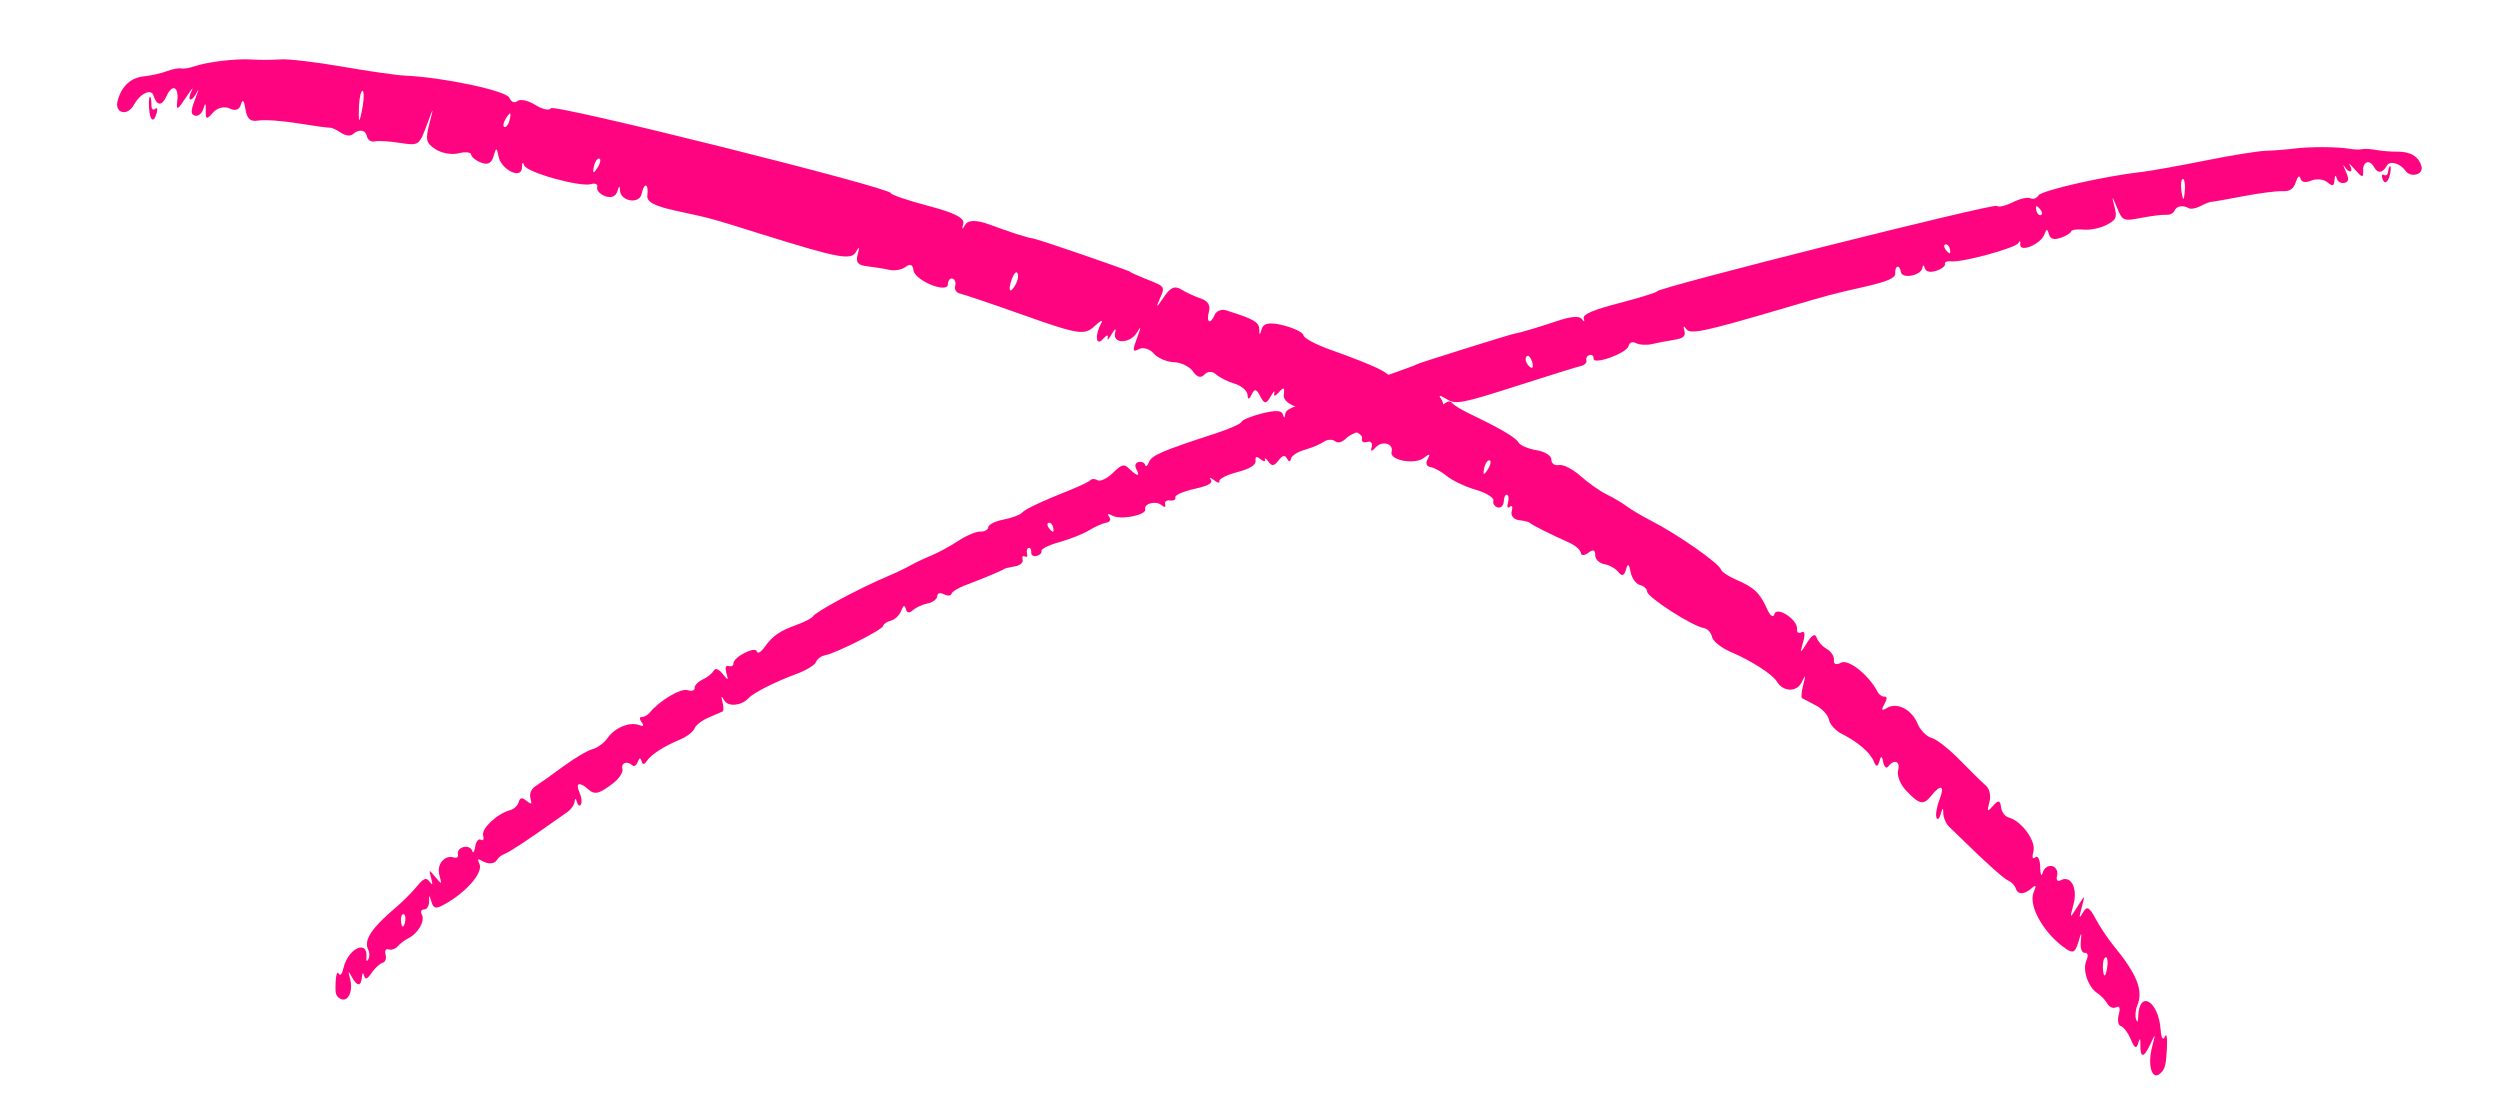 <svg width="107" height="47" viewBox="0 0 107 47" fill="none" xmlns="http://www.w3.org/2000/svg">
<path fill-rule="evenodd" clip-rule="evenodd" d="M70.926 12.467C70.912 12.516 70.185 12.742 69.311 12.97C68.186 13.263 67.74 13.452 67.784 13.617C67.83 13.789 67.807 13.797 67.695 13.647C67.599 13.518 67.237 13.544 66.711 13.718C65.738 14.04 65.041 14.248 64.822 14.281C64.625 14.312 60.602 15.574 60.611 15.603C60.614 15.614 60.323 15.726 59.965 15.851C59.076 16.162 59.099 16.14 59.292 16.512C59.423 16.765 59.385 16.756 59.133 16.473C58.878 16.189 58.708 16.148 58.401 16.298C58.181 16.405 57.798 16.555 57.551 16.63C57.263 16.717 57.129 16.862 57.176 17.033C57.263 17.35 57.071 17.443 56.926 17.155C56.87 17.044 56.663 17.001 56.466 17.058C55.264 17.411 55.029 17.521 55.004 17.741C54.985 17.912 54.955 17.91 54.906 17.736C54.856 17.561 54.587 17.549 54.006 17.697C53.55 17.813 53.158 17.975 53.135 18.056C53.111 18.137 52.622 18.357 52.047 18.544C49.738 19.294 49.287 19.488 49.176 19.778C49.112 19.944 49.038 19.998 49.01 19.898C48.982 19.798 48.857 19.743 48.731 19.775C48.594 19.81 48.555 19.931 48.633 20.075C48.811 20.404 48.693 20.407 48.354 20.082C48.102 19.84 48.028 19.857 47.628 20.244C47.382 20.482 47.092 20.621 46.981 20.554C46.87 20.488 46.73 20.486 46.67 20.55C46.61 20.613 46.271 20.781 45.918 20.923C44.559 21.468 43.878 21.788 43.735 21.949C43.653 22.041 43.3 22.171 42.951 22.238C42.602 22.304 42.308 22.451 42.298 22.564C42.288 22.676 42.137 22.761 41.962 22.751C41.787 22.741 41.36 22.921 41.012 23.15C40.664 23.38 40.138 23.665 39.842 23.785C39.546 23.905 39.153 24.091 38.969 24.198C38.784 24.306 38.319 24.527 37.936 24.689C36.735 25.198 34.904 26.186 34.79 26.386C34.749 26.458 34.443 26.616 34.108 26.738C33.352 27.015 33.075 27.207 32.723 27.697C32.566 27.917 32.423 27.996 32.391 27.88C32.325 27.64 31.378 28.13 31.39 28.398C31.394 28.494 31.305 28.543 31.193 28.507C31.062 28.465 31.024 28.57 31.088 28.801C31.182 29.143 31.174 29.144 30.922 28.833C30.749 28.62 30.615 28.579 30.538 28.716C30.473 28.831 30.262 28.997 30.069 29.086C29.876 29.174 29.724 29.335 29.731 29.443C29.739 29.558 29.613 29.598 29.425 29.538C29.135 29.445 28.22 29.992 27.796 30.512C27.716 30.61 27.571 30.689 27.474 30.687C27.364 30.685 27.359 30.768 27.459 30.907C27.577 31.071 27.546 31.104 27.344 31.03C26.943 30.884 26.307 31.148 26.005 31.586C25.861 31.794 25.571 32.009 25.36 32.063C25.15 32.116 24.582 32.452 24.1 32.808C23.617 33.165 23.085 33.543 22.918 33.649C22.738 33.763 22.65 33.972 22.703 34.162C22.776 34.429 22.748 34.448 22.534 34.275C22.338 34.117 22.257 34.131 22.199 34.334C22.157 34.481 21.994 34.634 21.837 34.674C21.291 34.813 20.596 35.463 20.677 35.758C20.723 35.924 20.681 36.001 20.578 35.939C20.479 35.88 20.371 36.017 20.337 36.243C20.303 36.469 20.246 36.546 20.209 36.415C20.173 36.284 20.007 36.211 19.84 36.254C19.674 36.296 19.565 36.431 19.598 36.553C19.632 36.675 19.558 36.742 19.435 36.702C19.031 36.572 18.68 36.988 18.804 37.452C18.916 37.873 18.913 37.874 18.633 37.538C18.351 37.198 18.349 37.199 18.453 37.584C18.531 37.871 18.513 37.91 18.384 37.734C18.241 37.539 18.139 37.578 17.829 37.952C17.621 38.203 17.237 38.589 16.976 38.809C15.894 39.726 15.555 40.24 15.761 40.65C15.822 40.77 15.824 40.952 15.766 41.055C15.699 41.173 15.669 41.149 15.684 40.988C15.756 40.184 14.892 40.584 14.697 41.446C14.64 41.698 14.557 41.79 14.495 41.667C14.437 41.553 14.379 41.718 14.364 42.035C14.342 42.528 14.37 42.63 14.556 42.741C14.871 42.929 15.125 42.453 14.991 41.928C14.891 41.537 14.9 41.524 15.065 41.825C15.288 42.231 15.449 42.232 15.489 41.826C15.509 41.627 15.54 41.609 15.586 41.771C15.635 41.943 15.723 41.906 15.908 41.637C16.047 41.432 16.257 41.24 16.374 41.209C16.49 41.179 16.549 41.022 16.504 40.86C16.455 40.681 16.507 40.593 16.637 40.635C16.755 40.673 16.928 40.613 17.022 40.502C17.116 40.391 17.321 40.236 17.477 40.158C17.892 39.951 18.201 39.416 18.058 39.153C17.987 39.02 18.027 38.924 18.153 38.924C18.273 38.924 18.368 38.77 18.365 38.581C18.359 38.283 18.372 38.284 18.465 38.591C18.55 38.874 18.645 38.906 18.94 38.751C19.922 38.237 20.71 37.343 20.517 36.962C20.424 36.778 20.449 36.738 20.599 36.828C20.892 37.005 21.169 36.99 21.28 36.791C21.33 36.701 21.478 36.588 21.608 36.541C21.808 36.469 22.604 35.944 23.749 35.13C23.898 35.024 24.143 34.852 24.293 34.748C24.442 34.644 24.578 34.449 24.593 34.315C24.612 34.15 24.645 34.156 24.695 34.334C24.736 34.478 24.812 34.52 24.864 34.427C24.916 34.335 24.887 34.099 24.798 33.903C24.62 33.51 24.801 33.446 25.165 33.773C25.451 34.03 25.626 33.99 26.235 33.529C26.497 33.33 26.68 33.051 26.64 32.909C26.568 32.646 26.85 32.55 27.071 32.762C27.138 32.826 27.238 32.759 27.294 32.614C27.368 32.418 27.411 32.41 27.459 32.581C27.503 32.74 27.573 32.737 27.683 32.571C27.87 32.291 28.411 31.942 29.123 31.644C29.4 31.528 29.67 31.319 29.723 31.179C29.777 31.039 30.05 30.827 30.331 30.71C30.612 30.592 30.88 30.476 30.927 30.452C30.974 30.428 30.973 30.25 30.925 30.056C30.852 29.768 30.866 29.755 31.002 29.983C31.167 30.262 31.741 30.206 32.036 29.883C32.246 29.652 33.184 29.177 34.076 28.849C34.492 28.697 34.873 28.467 34.922 28.338C34.971 28.21 35.145 28.079 35.307 28.048C35.783 27.958 37.774 26.951 37.801 26.788C37.814 26.706 37.962 26.605 38.129 26.564C38.296 26.523 38.493 26.337 38.567 26.151C38.669 25.893 38.717 25.873 38.771 26.068C38.819 26.24 38.917 26.255 39.076 26.113C39.205 25.998 39.486 25.869 39.701 25.827C39.916 25.785 40.101 25.65 40.112 25.526C40.126 25.377 40.226 25.347 40.405 25.438C40.555 25.514 40.699 25.504 40.724 25.416C40.749 25.328 40.991 25.172 41.262 25.069C42.04 24.775 42.916 24.41 42.972 24.356C43 24.329 43.205 24.278 43.427 24.242C43.659 24.205 43.804 24.081 43.768 23.951C43.734 23.825 43.776 23.765 43.861 23.816C43.947 23.867 43.99 23.813 43.958 23.697C43.926 23.58 43.957 23.47 44.028 23.452C44.098 23.434 44.147 23.518 44.137 23.639C44.126 23.759 44.229 23.829 44.367 23.794C44.504 23.759 44.598 23.663 44.575 23.58C44.552 23.496 44.899 23.326 45.346 23.201C45.794 23.077 46.36 22.852 46.604 22.702C46.848 22.552 47.176 22.405 47.332 22.375C47.508 22.342 47.562 22.246 47.474 22.123C47.372 21.981 47.419 21.969 47.642 22.082C47.996 22.261 49.082 22.037 49.016 21.799C48.949 21.555 49.462 21.417 49.705 21.614C49.849 21.73 49.903 21.72 49.865 21.583C49.834 21.47 49.93 21.397 50.08 21.42C50.229 21.444 50.33 21.385 50.303 21.29C50.277 21.194 50.64 21.031 51.11 20.927C51.717 20.793 51.923 20.678 51.82 20.532C51.74 20.419 51.801 20.427 51.956 20.549C52.111 20.671 52.215 20.692 52.189 20.596C52.163 20.5 52.504 20.326 52.949 20.209C53.487 20.067 53.75 19.907 53.738 19.731C53.724 19.528 53.774 19.511 53.954 19.656C54.083 19.76 54.167 19.767 54.142 19.671C54.116 19.574 54.181 19.613 54.286 19.756C54.439 19.965 54.525 19.956 54.717 19.711C54.901 19.478 54.988 19.459 55.084 19.63C55.166 19.776 55.225 19.776 55.255 19.629C55.279 19.505 55.543 19.335 55.842 19.251C56.14 19.167 56.506 19.014 56.656 18.91C56.806 18.806 57.02 18.792 57.132 18.879C57.264 18.982 57.435 18.938 57.623 18.753C57.782 18.596 58.157 18.443 58.458 18.413C58.758 18.382 59.154 18.235 59.337 18.087C59.52 17.938 59.805 17.857 59.97 17.907C60.226 17.986 60.244 17.938 60.092 17.578C59.954 17.252 59.96 17.215 60.116 17.413C60.366 17.73 61.115 17.669 61.027 17.339C60.991 17.203 61.049 17.218 61.165 17.374C61.275 17.523 61.344 17.565 61.319 17.469C61.293 17.373 61.379 17.38 61.508 17.485C61.779 17.703 61.88 17.347 61.642 17.016C61.563 16.906 61.686 16.936 61.915 17.081C62.294 17.322 62.565 17.272 64.863 16.535C66.255 16.088 67.518 15.695 67.67 15.662C67.821 15.629 67.923 15.521 67.896 15.423C67.868 15.324 67.931 15.222 68.035 15.196C68.139 15.169 68.216 15.238 68.206 15.348C68.181 15.637 69.612 15.126 69.701 14.815C69.748 14.649 69.865 14.605 70.035 14.691C70.179 14.764 70.481 14.779 70.707 14.726C70.932 14.672 71.355 14.591 71.645 14.546C72.045 14.483 72.154 14.39 72.093 14.162C72.033 13.94 72.055 13.92 72.175 14.085C72.349 14.322 72.899 14.206 76.246 13.224C78.465 12.572 78.276 12.623 79.863 12.259C80.785 12.047 81.129 11.895 81.116 11.704C81.106 11.559 81.147 11.428 81.209 11.413C81.27 11.397 81.337 11.501 81.359 11.642C81.406 11.956 82.23 11.794 82.28 11.461C82.301 11.322 82.34 11.33 82.383 11.482C82.426 11.632 82.613 11.674 82.87 11.591C83.099 11.517 83.268 11.386 83.244 11.3C83.22 11.215 83.337 11.163 83.504 11.185C83.956 11.246 86.262 10.62 86.384 10.404C86.451 10.285 86.481 10.308 86.467 10.466C86.435 10.824 87.335 10.458 87.491 10.049C87.594 9.779 87.626 9.775 87.695 10.024C87.752 10.232 87.897 10.278 88.188 10.181C88.415 10.106 88.618 9.984 88.639 9.91C88.66 9.836 88.899 9.799 89.171 9.828C89.442 9.856 89.882 9.768 90.148 9.632C90.574 9.414 90.617 9.318 90.503 8.856C90.377 8.346 90.38 8.348 90.614 8.903C90.848 9.461 90.876 9.472 91.656 9.323C92.096 9.239 92.576 9.181 92.723 9.193C92.869 9.205 93.025 9.127 93.069 9.02C93.154 8.813 93.429 8.765 93.684 8.913C93.769 8.962 93.991 8.92 94.178 8.821C94.364 8.721 94.575 8.639 94.647 8.638C94.718 8.637 95.331 8.529 96.008 8.399C96.686 8.268 97.439 8.171 97.682 8.183C98.001 8.198 98.16 8.093 98.258 7.802C98.347 7.538 98.417 7.484 98.462 7.645C98.505 7.803 98.671 7.833 98.924 7.729C99.142 7.639 99.446 7.668 99.601 7.794C99.844 7.99 99.888 7.978 99.915 7.707C99.936 7.488 99.967 7.468 100.016 7.641C100.055 7.779 100.2 7.862 100.338 7.827C100.537 7.776 100.549 7.674 100.397 7.33C100.291 7.092 100.267 7.002 100.343 7.129C100.42 7.257 100.535 7.348 100.6 7.332C100.665 7.315 100.652 7.198 100.571 7.071C100.49 6.945 100.588 7.028 100.789 7.256C101.102 7.611 101.153 7.621 101.141 7.327C101.123 6.903 101.421 6.8 101.617 7.163C101.765 7.438 101.981 7.408 102.158 7.089C102.283 6.864 102.723 6.985 102.951 7.306C103.177 7.627 103.737 7.475 103.639 7.12C103.523 6.699 103.173 6.485 102.612 6.491C102.332 6.494 101.919 6.461 101.693 6.418C101.467 6.375 101.199 6.36 101.099 6.384C100.999 6.409 100.763 6.402 100.576 6.37C100.04 6.278 98.859 6.274 98.171 6.36C97.826 6.404 97.283 6.446 96.964 6.455C96.645 6.463 95.471 6.653 94.355 6.878C93.239 7.102 92.042 7.316 91.695 7.355C90.118 7.528 87.393 8.145 87.25 8.361C87.163 8.492 87.007 8.548 86.904 8.487C86.8 8.425 86.457 8.502 86.141 8.659C85.825 8.815 85.523 8.884 85.472 8.812C85.377 8.68 70.974 12.3 70.926 12.467ZM87.345 8.993C87.416 9.093 87.417 9.189 87.347 9.207C87.276 9.225 87.193 9.149 87.163 9.039C87.132 8.929 87.132 8.833 87.161 8.826C87.191 8.818 87.273 8.893 87.345 8.993ZM93.514 8.065C93.504 8.303 93.475 8.503 93.45 8.51C93.425 8.516 93.384 8.334 93.358 8.105C93.332 7.875 93.361 7.675 93.422 7.66C93.484 7.644 93.525 7.825 93.514 8.065ZM83.448 10.628C83.478 10.738 83.479 10.835 83.45 10.842C83.42 10.85 83.337 10.774 83.266 10.675C83.194 10.575 83.193 10.479 83.264 10.461C83.335 10.443 83.417 10.518 83.448 10.628ZM65.583 15.511C65.631 15.683 65.6 15.782 65.514 15.731C65.429 15.68 65.335 15.553 65.307 15.45C65.278 15.346 65.309 15.247 65.376 15.23C65.442 15.213 65.536 15.34 65.583 15.511ZM102.209 7.354C102.198 7.477 102.124 7.538 102.045 7.49C101.965 7.443 101.926 7.499 101.959 7.616C102.043 7.922 102.219 7.828 102.298 7.435C102.336 7.249 102.335 7.104 102.298 7.114C102.26 7.123 102.22 7.231 102.209 7.354ZM45.068 22.544C45.098 22.655 45.099 22.751 45.069 22.758C45.04 22.766 44.957 22.69 44.886 22.591C44.814 22.491 44.813 22.395 44.884 22.377C44.954 22.359 45.037 22.434 45.068 22.544ZM17.324 39.512C17.277 39.678 17.224 39.704 17.189 39.579C17.115 39.312 17.193 39.038 17.311 39.151C17.361 39.2 17.367 39.362 17.324 39.512Z" fill="#FF0481"/>
<path fill-rule="evenodd" clip-rule="evenodd" d="M38.131 8.268C38.139 8.338 38.861 8.583 39.734 8.813C40.859 9.108 41.295 9.333 41.228 9.58C41.158 9.838 41.182 9.846 41.316 9.613C41.432 9.413 41.803 9.408 42.324 9.601C43.287 9.957 43.98 10.179 44.202 10.203C44.401 10.224 48.393 11.596 48.381 11.639C48.377 11.657 48.662 11.787 49.016 11.928C49.894 12.277 49.874 12.248 49.627 12.815C49.458 13.201 49.498 13.183 49.796 12.739C50.095 12.293 50.276 12.214 50.574 12.397C50.788 12.528 51.163 12.701 51.409 12.782C51.695 12.876 51.815 13.072 51.745 13.328C51.614 13.803 51.8 13.917 51.987 13.477C52.059 13.308 52.278 13.22 52.474 13.282C53.67 13.656 53.899 13.789 53.896 14.108C53.894 14.356 53.925 14.351 53.999 14.089C54.073 13.826 54.352 13.778 54.933 13.926C55.389 14.042 55.773 14.232 55.787 14.348C55.8 14.465 56.277 14.728 56.847 14.934C59.135 15.759 59.576 15.99 59.654 16.402C59.698 16.638 59.768 16.709 59.809 16.56C59.851 16.41 59.987 16.314 60.113 16.346C60.25 16.38 60.275 16.553 60.176 16.774C59.95 17.277 60.072 17.267 60.464 16.75C60.755 16.366 60.829 16.382 61.192 16.901C61.416 17.221 61.697 17.39 61.82 17.28C61.943 17.17 62.088 17.15 62.142 17.236C62.196 17.322 62.524 17.529 62.871 17.694C64.205 18.332 64.867 18.72 64.994 18.939C65.066 19.064 65.414 19.213 65.766 19.269C66.118 19.326 66.403 19.506 66.399 19.669C66.394 19.834 66.54 19.939 66.722 19.904C66.903 19.869 67.322 20.081 67.651 20.376C67.981 20.671 68.488 21.028 68.778 21.168C69.068 21.309 69.45 21.535 69.627 21.671C69.803 21.806 70.255 22.075 70.63 22.267C71.805 22.87 73.569 24.101 73.661 24.381C73.694 24.481 73.99 24.677 74.32 24.816C75.065 25.132 75.327 25.38 75.627 26.057C75.761 26.361 75.898 26.459 75.946 26.285C76.045 25.926 76.96 26.532 76.914 26.926C76.897 27.067 76.982 27.129 77.103 27.062C77.244 26.985 77.269 27.135 77.174 27.481C77.032 27.993 77.041 27.994 77.341 27.508C77.547 27.175 77.691 27.099 77.752 27.291C77.805 27.452 78.001 27.671 78.189 27.777C78.377 27.884 78.514 28.101 78.493 28.26C78.469 28.431 78.595 28.473 78.796 28.363C79.108 28.194 79.982 28.887 80.354 29.598C80.424 29.732 80.563 29.83 80.663 29.816C80.777 29.8 80.772 29.921 80.651 30.137C80.508 30.391 80.536 30.436 80.754 30.304C81.187 30.042 81.809 30.353 82.065 30.959C82.187 31.248 82.459 31.528 82.669 31.581C82.88 31.635 83.423 32.06 83.876 32.525C84.329 32.99 84.829 33.481 84.988 33.617C85.159 33.763 85.223 34.058 85.144 34.343C85.034 34.743 85.061 34.767 85.304 34.488C85.526 34.233 85.608 34.245 85.642 34.535C85.666 34.745 85.815 34.95 85.972 34.99C86.518 35.13 87.153 35.999 87.031 36.441C86.962 36.69 86.996 36.797 87.111 36.695C87.22 36.597 87.314 36.784 87.32 37.111C87.326 37.439 87.375 37.545 87.429 37.349C87.484 37.152 87.665 37.026 87.831 37.069C87.998 37.111 88.093 37.295 88.043 37.478C87.992 37.661 88.06 37.75 88.193 37.677C88.627 37.438 88.935 38.007 88.748 38.701C88.577 39.331 88.581 39.334 88.913 38.808C89.248 38.276 89.25 38.277 89.093 38.853C88.975 39.284 88.989 39.339 89.145 39.065C89.318 38.762 89.418 38.808 89.69 39.318C89.873 39.662 90.22 40.182 90.46 40.474C91.461 41.689 91.745 42.402 91.479 43.027C91.401 43.21 91.375 43.477 91.422 43.621C91.476 43.787 91.51 43.748 91.516 43.514C91.545 42.343 92.385 42.828 92.475 44.067C92.501 44.431 92.576 44.555 92.656 44.368C92.73 44.193 92.769 44.428 92.743 44.891C92.703 45.611 92.661 45.763 92.454 45.948C92.105 46.261 91.904 45.593 92.11 44.808C92.263 44.224 92.255 44.206 92.047 44.666C91.764 45.288 91.597 45.308 91.609 44.719C91.614 44.428 91.585 44.406 91.516 44.649C91.443 44.907 91.356 44.864 91.201 44.49C91.083 44.207 90.891 43.95 90.774 43.919C90.658 43.889 90.618 43.665 90.684 43.423C90.758 43.155 90.716 43.032 90.576 43.109C90.45 43.178 90.279 43.111 90.196 42.959C90.113 42.808 89.921 42.605 89.77 42.509C89.369 42.255 89.118 41.508 89.299 41.105C89.39 40.903 89.361 40.767 89.231 40.782C89.107 40.795 89.028 40.581 89.056 40.304C89.1 39.867 89.087 39.87 88.951 40.331C88.827 40.755 88.725 40.813 88.44 40.621C87.492 39.984 86.793 38.767 87.041 38.187C87.161 37.906 87.141 37.85 86.974 38.001C86.649 38.294 86.364 38.305 86.276 38.027C86.235 37.9 86.097 37.753 85.969 37.7C85.772 37.617 85.017 36.943 83.939 35.885C83.799 35.748 83.568 35.525 83.427 35.389C83.286 35.255 83.171 34.986 83.172 34.791C83.174 34.551 83.139 34.564 83.064 34.831C83.004 35.046 82.919 35.117 82.878 34.988C82.836 34.858 82.897 34.509 83.014 34.212C83.248 33.614 83.07 33.542 82.651 34.065C82.323 34.475 82.147 34.437 81.578 33.833C81.332 33.573 81.18 33.186 81.239 32.973C81.347 32.579 81.069 32.472 80.813 32.809C80.736 32.91 80.641 32.824 80.602 32.618C80.55 32.341 80.507 32.333 80.436 32.59C80.37 32.827 80.297 32.831 80.205 32.602C80.049 32.213 79.534 31.766 78.837 31.414C78.567 31.277 78.315 31.003 78.278 30.803C78.24 30.604 77.985 30.327 77.71 30.188C77.435 30.048 77.173 29.91 77.127 29.881C77.082 29.852 77.106 29.591 77.181 29.301C77.293 28.87 77.28 28.852 77.111 29.203C76.904 29.631 76.318 29.618 76.056 29.178C75.869 28.865 74.961 28.28 74.081 27.906C73.671 27.731 73.308 27.439 73.273 27.257C73.239 27.075 73.077 26.904 72.913 26.878C72.434 26.802 70.507 25.563 70.5 25.327C70.497 25.208 70.357 25.078 70.189 25.037C70.022 24.997 69.842 24.749 69.79 24.485C69.718 24.118 69.671 24.095 69.59 24.387C69.519 24.644 69.415 24.677 69.27 24.489C69.152 24.335 68.878 24.18 68.661 24.144C68.444 24.108 68.27 23.931 68.275 23.751C68.28 23.535 68.181 23.503 67.984 23.657C67.819 23.785 67.672 23.788 67.658 23.662C67.643 23.536 67.413 23.336 67.146 23.218C66.381 22.879 65.523 22.448 65.472 22.376C65.447 22.34 65.242 22.289 65.017 22.263C64.782 22.236 64.648 22.071 64.702 21.876C64.754 21.689 64.718 21.605 64.623 21.69C64.528 21.775 64.49 21.701 64.539 21.527C64.587 21.352 64.569 21.194 64.498 21.176C64.427 21.158 64.366 21.287 64.362 21.462C64.357 21.638 64.241 21.753 64.104 21.718C63.967 21.683 63.882 21.552 63.917 21.428C63.951 21.303 63.614 21.095 63.168 20.965C62.722 20.835 62.167 20.573 61.934 20.382C61.701 20.192 61.381 20.015 61.224 19.99C61.046 19.962 61.003 19.827 61.11 19.637C61.233 19.417 61.186 19.405 60.942 19.597C60.553 19.901 59.461 19.702 59.559 19.345C59.66 18.98 59.147 18.839 58.871 19.156C58.708 19.343 58.653 19.334 58.71 19.13C58.757 18.96 58.666 18.864 58.509 18.916C58.352 18.969 58.255 18.894 58.295 18.752C58.334 18.608 57.981 18.412 57.509 18.315C56.899 18.19 56.701 18.047 56.826 17.821C56.923 17.645 56.859 17.664 56.684 17.861C56.508 18.059 56.397 18.103 56.437 17.959C56.476 17.815 56.146 17.6 55.702 17.481C55.164 17.337 54.913 17.134 54.948 16.874C54.989 16.575 54.939 16.556 54.735 16.79C54.588 16.958 54.5 16.978 54.539 16.834C54.577 16.69 54.505 16.754 54.379 16.976C54.194 17.3 54.107 17.297 53.939 16.961C53.78 16.641 53.692 16.623 53.571 16.886C53.468 17.11 53.407 17.116 53.395 16.904C53.386 16.726 53.135 16.508 52.837 16.42C52.54 16.333 52.181 16.151 52.04 16.017C51.899 15.883 51.68 15.887 51.553 16.028C51.403 16.195 51.232 16.151 51.062 15.901C50.918 15.691 50.55 15.511 50.243 15.502C49.937 15.493 49.547 15.324 49.377 15.128C49.207 14.932 48.924 14.848 48.747 14.941C48.472 15.086 48.46 15.018 48.663 14.472C48.847 13.979 48.846 13.925 48.659 14.234C48.361 14.728 47.594 14.726 47.728 14.233C47.783 14.029 47.721 14.058 47.581 14.3C47.448 14.531 47.371 14.602 47.41 14.458C47.449 14.314 47.36 14.335 47.212 14.504C46.905 14.856 46.846 14.346 47.135 13.832C47.23 13.662 47.1 13.72 46.844 13.961C46.422 14.359 46.148 14.317 43.87 13.509C42.49 13.019 41.236 12.594 41.084 12.563C40.931 12.532 40.84 12.387 40.881 12.239C40.922 12.092 40.87 11.95 40.766 11.923C40.662 11.896 40.574 12.006 40.57 12.167C40.559 12.586 39.147 12.008 39.095 11.563C39.067 11.324 38.952 11.274 38.765 11.42C38.608 11.544 38.294 11.602 38.068 11.551C37.842 11.499 37.416 11.431 37.121 11.398C36.716 11.354 36.615 11.23 36.708 10.89C36.798 10.557 36.779 10.53 36.633 10.786C36.423 11.154 35.87 11.048 32.54 10.006C30.332 9.315 30.52 9.366 28.928 9.021C28.003 8.82 27.667 8.638 27.706 8.357C27.735 8.143 27.709 7.956 27.648 7.94C27.587 7.925 27.503 8.085 27.463 8.295C27.374 8.76 26.544 8.62 26.535 8.139C26.531 7.937 26.49 7.953 26.425 8.181C26.362 8.406 26.163 8.49 25.909 8.399C25.681 8.318 25.524 8.146 25.56 8.017C25.596 7.889 25.481 7.826 25.306 7.879C24.831 8.021 22.531 7.378 22.433 7.075C22.379 6.909 22.344 6.946 22.339 7.177C22.326 7.698 21.444 7.267 21.335 6.687C21.263 6.303 21.231 6.301 21.128 6.674C21.042 6.986 20.887 7.071 20.598 6.963C20.373 6.88 20.18 6.724 20.167 6.619C20.155 6.512 19.913 6.487 19.629 6.561C19.345 6.636 18.902 6.559 18.644 6.39C18.233 6.121 18.2 5.986 18.378 5.296C18.573 4.533 18.57 4.536 18.257 5.377C17.944 6.222 17.913 6.242 17.127 6.117C16.683 6.046 16.195 6.017 16.042 6.052C15.889 6.087 15.739 5.992 15.707 5.84C15.645 5.546 15.368 5.508 15.085 5.755C14.991 5.838 14.767 5.803 14.587 5.679C14.407 5.555 14.2 5.46 14.127 5.467C14.053 5.474 13.434 5.389 12.751 5.278C12.067 5.167 11.302 5.114 11.05 5.16C10.718 5.22 10.568 5.085 10.504 4.669C10.447 4.294 10.381 4.223 10.314 4.464C10.249 4.701 10.074 4.765 9.825 4.641C9.613 4.536 9.294 4.615 9.118 4.817C8.842 5.134 8.798 5.121 8.806 4.727C8.812 4.408 8.782 4.383 8.709 4.643C8.651 4.849 8.491 4.988 8.353 4.953C8.154 4.902 8.154 4.754 8.356 4.232C8.496 3.87 8.532 3.735 8.437 3.931C8.342 4.128 8.211 4.275 8.146 4.258C8.081 4.242 8.109 4.069 8.209 3.873C8.309 3.678 8.197 3.811 7.96 4.17C7.591 4.727 7.538 4.748 7.588 4.316C7.661 3.692 7.367 3.577 7.118 4.132C6.929 4.552 6.71 4.534 6.568 4.087C6.468 3.773 5.998 4.002 5.722 4.5C5.446 4.996 4.888 4.84 5.035 4.308C5.209 3.678 5.598 3.322 6.177 3.265C6.465 3.236 6.896 3.139 7.135 3.049C7.374 2.959 7.652 2.905 7.753 2.929C7.853 2.953 8.097 2.916 8.295 2.846C8.859 2.649 10.081 2.502 10.779 2.547C11.13 2.57 11.685 2.568 12.014 2.542C12.342 2.517 13.53 2.657 14.654 2.853C15.778 3.049 16.986 3.222 17.339 3.237C18.946 3.304 21.68 3.885 21.801 4.185C21.874 4.366 22.027 4.43 22.142 4.328C22.257 4.225 22.602 4.297 22.908 4.489C23.214 4.681 23.517 4.747 23.579 4.634C23.694 4.43 38.104 8.028 38.131 8.268ZM21.622 5.122C21.535 5.276 21.522 5.418 21.592 5.436C21.663 5.453 21.758 5.333 21.803 5.168C21.849 5.003 21.862 4.862 21.833 4.855C21.803 4.847 21.708 4.968 21.622 5.122ZM15.369 4.493C15.35 4.841 15.354 5.131 15.379 5.137C15.403 5.143 15.469 4.871 15.526 4.533C15.582 4.194 15.578 3.904 15.517 3.888C15.455 3.873 15.389 4.143 15.369 4.493ZM25.436 7.056C25.391 7.221 25.377 7.362 25.407 7.37C25.436 7.377 25.531 7.257 25.618 7.103C25.705 6.948 25.718 6.807 25.647 6.789C25.577 6.771 25.482 6.891 25.436 7.056ZM43.258 12.095C43.187 12.352 43.206 12.493 43.301 12.408C43.396 12.323 43.508 12.127 43.551 11.971C43.594 11.816 43.575 11.675 43.508 11.658C43.441 11.641 43.328 11.838 43.258 12.095ZM6.481 4.482C6.477 4.66 6.545 4.741 6.634 4.662C6.722 4.583 6.755 4.661 6.706 4.836C6.58 5.294 6.41 5.178 6.379 4.611C6.364 4.342 6.383 4.13 6.421 4.14C6.458 4.15 6.485 4.303 6.481 4.482ZM63.541 19.97C63.495 20.134 63.482 20.276 63.511 20.283C63.541 20.291 63.636 20.17 63.723 20.016C63.809 19.861 63.823 19.72 63.752 19.702C63.681 19.684 63.586 19.805 63.541 19.97ZM90.011 41.545C90.038 41.783 90.09 41.815 90.142 41.627C90.253 41.227 90.207 40.835 90.071 41.015C90.013 41.091 89.986 41.33 90.011 41.545Z" fill="#FF0481"/>
</svg>

